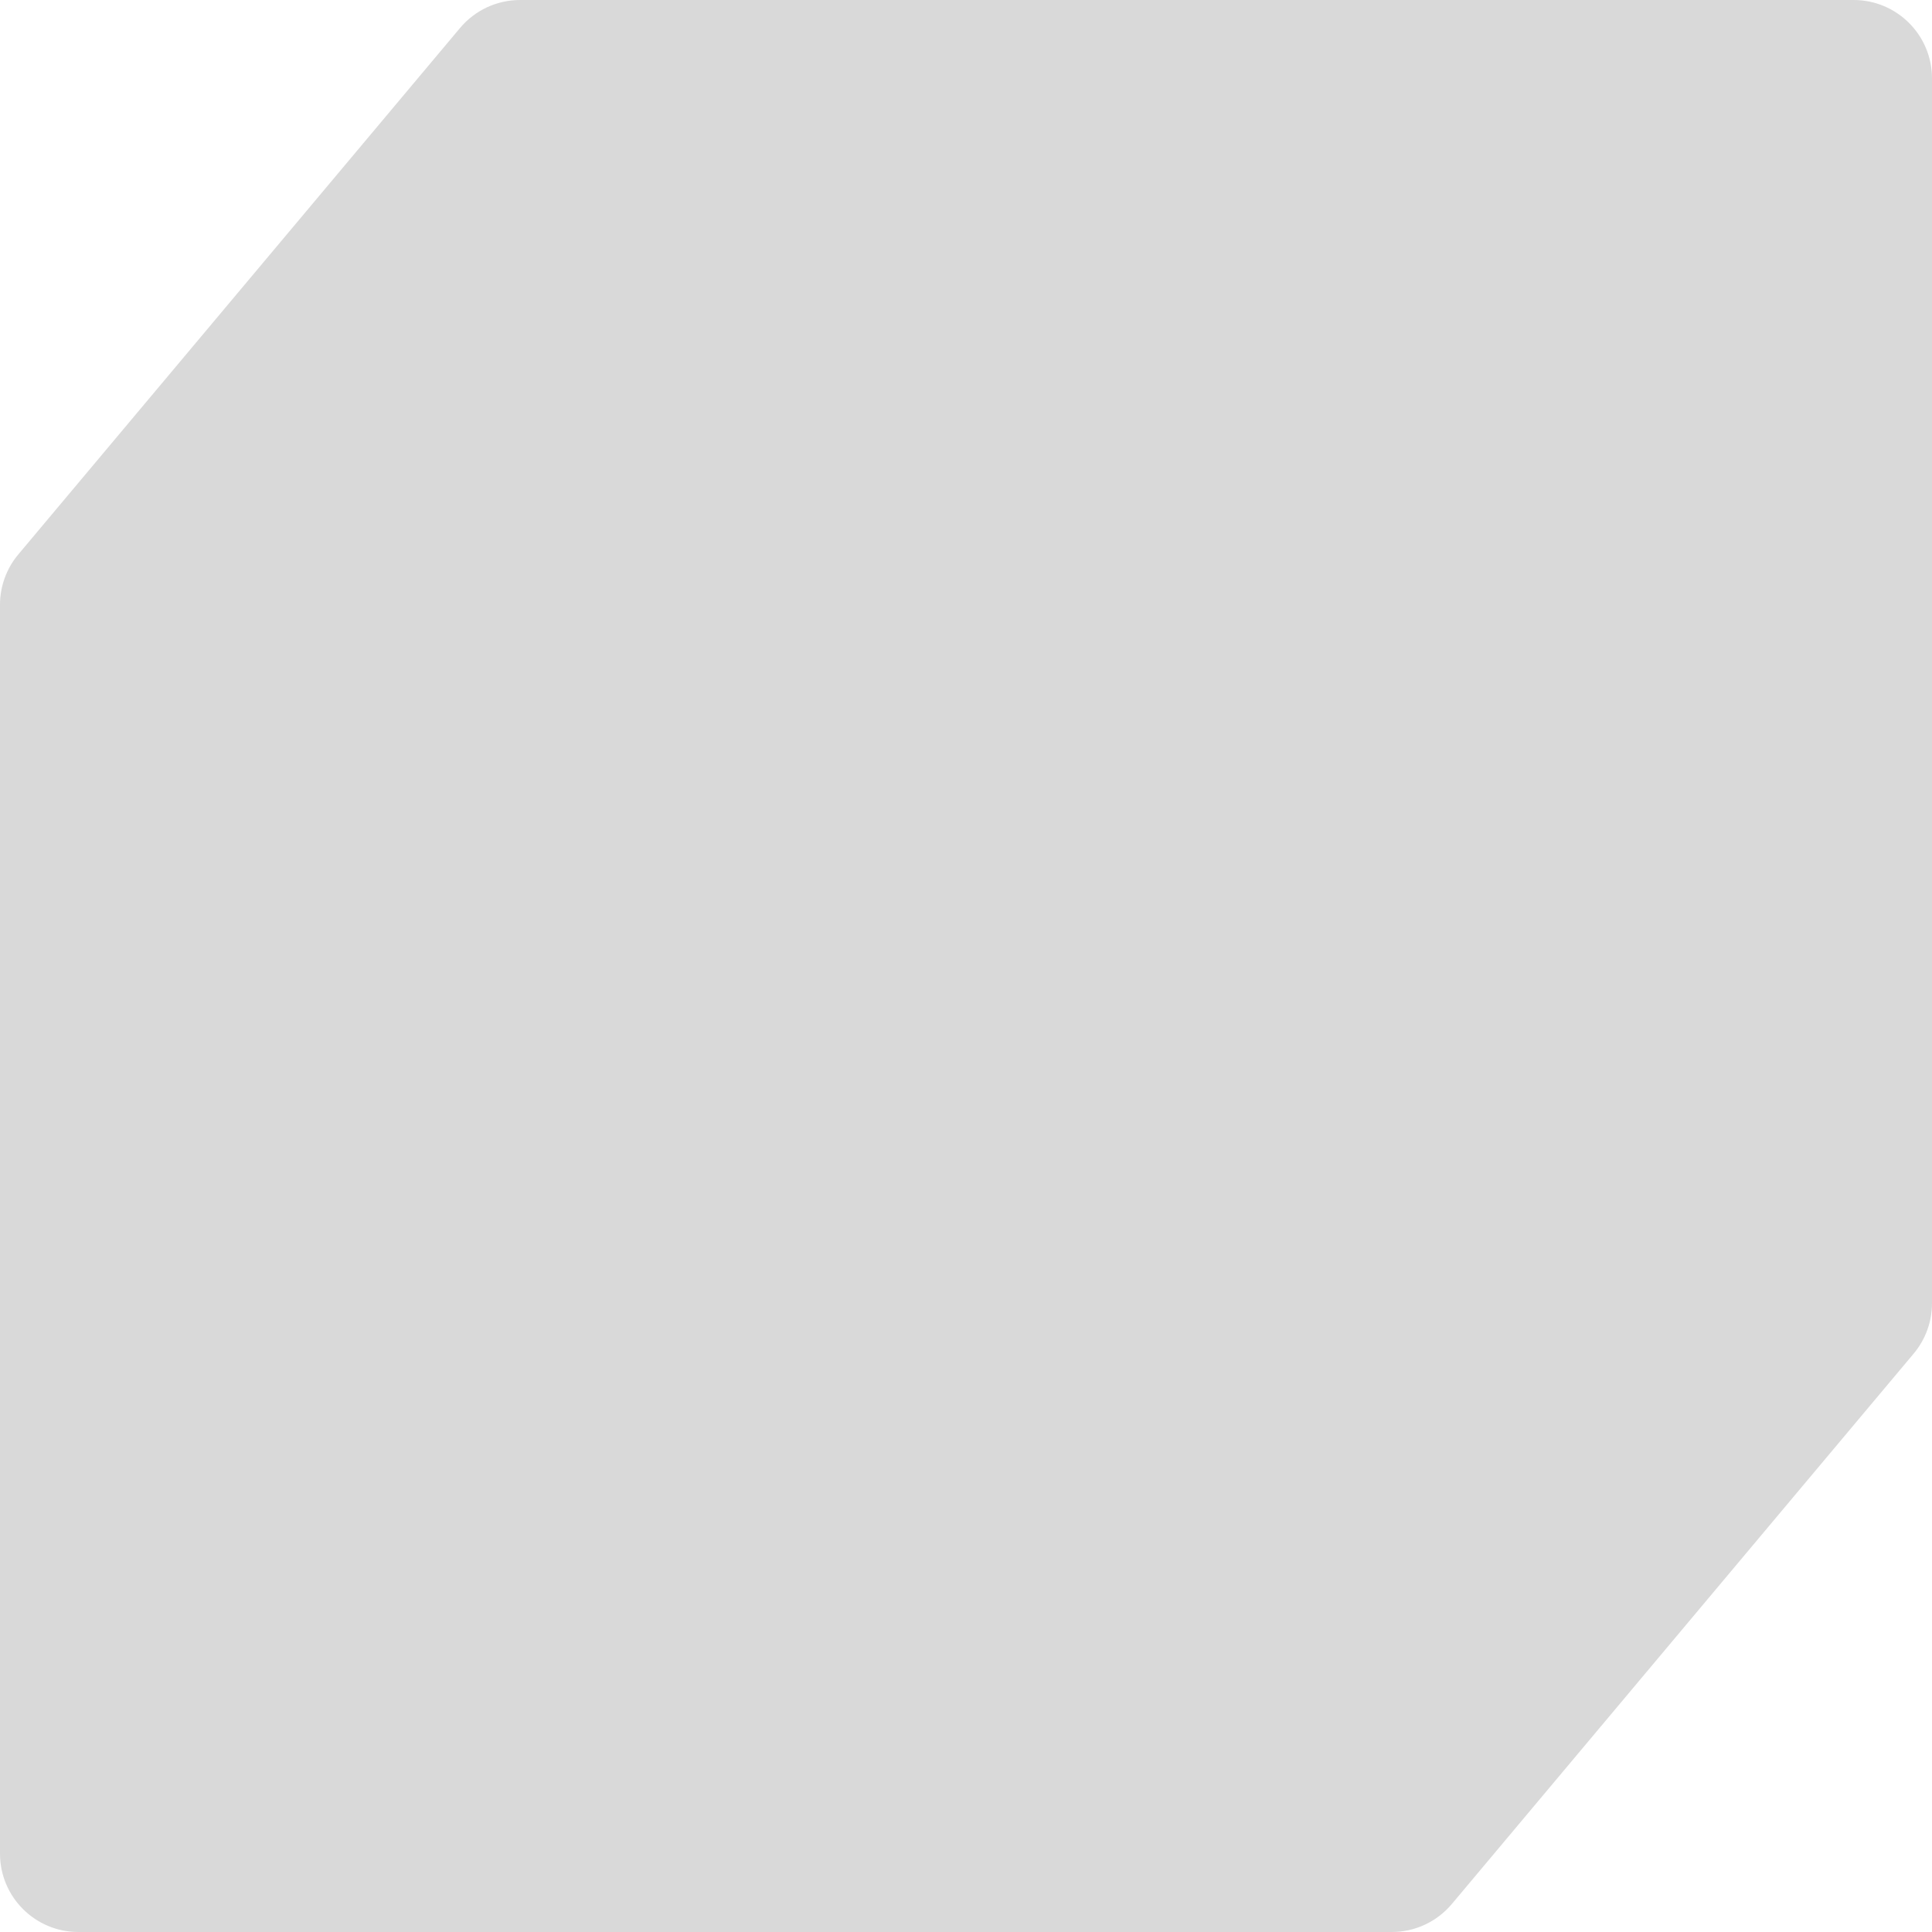 <svg width="493" height="493" viewBox="0 0 493 493" fill="none" xmlns="http://www.w3.org/2000/svg">
<path d="M4.679 141.467C1.657 145.069 0 149.62 0 154.322V473C0 484.046 8.954 493 20 493H355.155C361.066 493 366.675 490.384 370.475 485.856L488.321 345.413C491.343 341.811 493 337.259 493 332.557V20C493 8.954 484.046 0 473 0H132.71C126.798 0 121.189 2.615 117.389 7.144L4.679 141.467Z" fill="#D9D9D9"/>
</svg>
